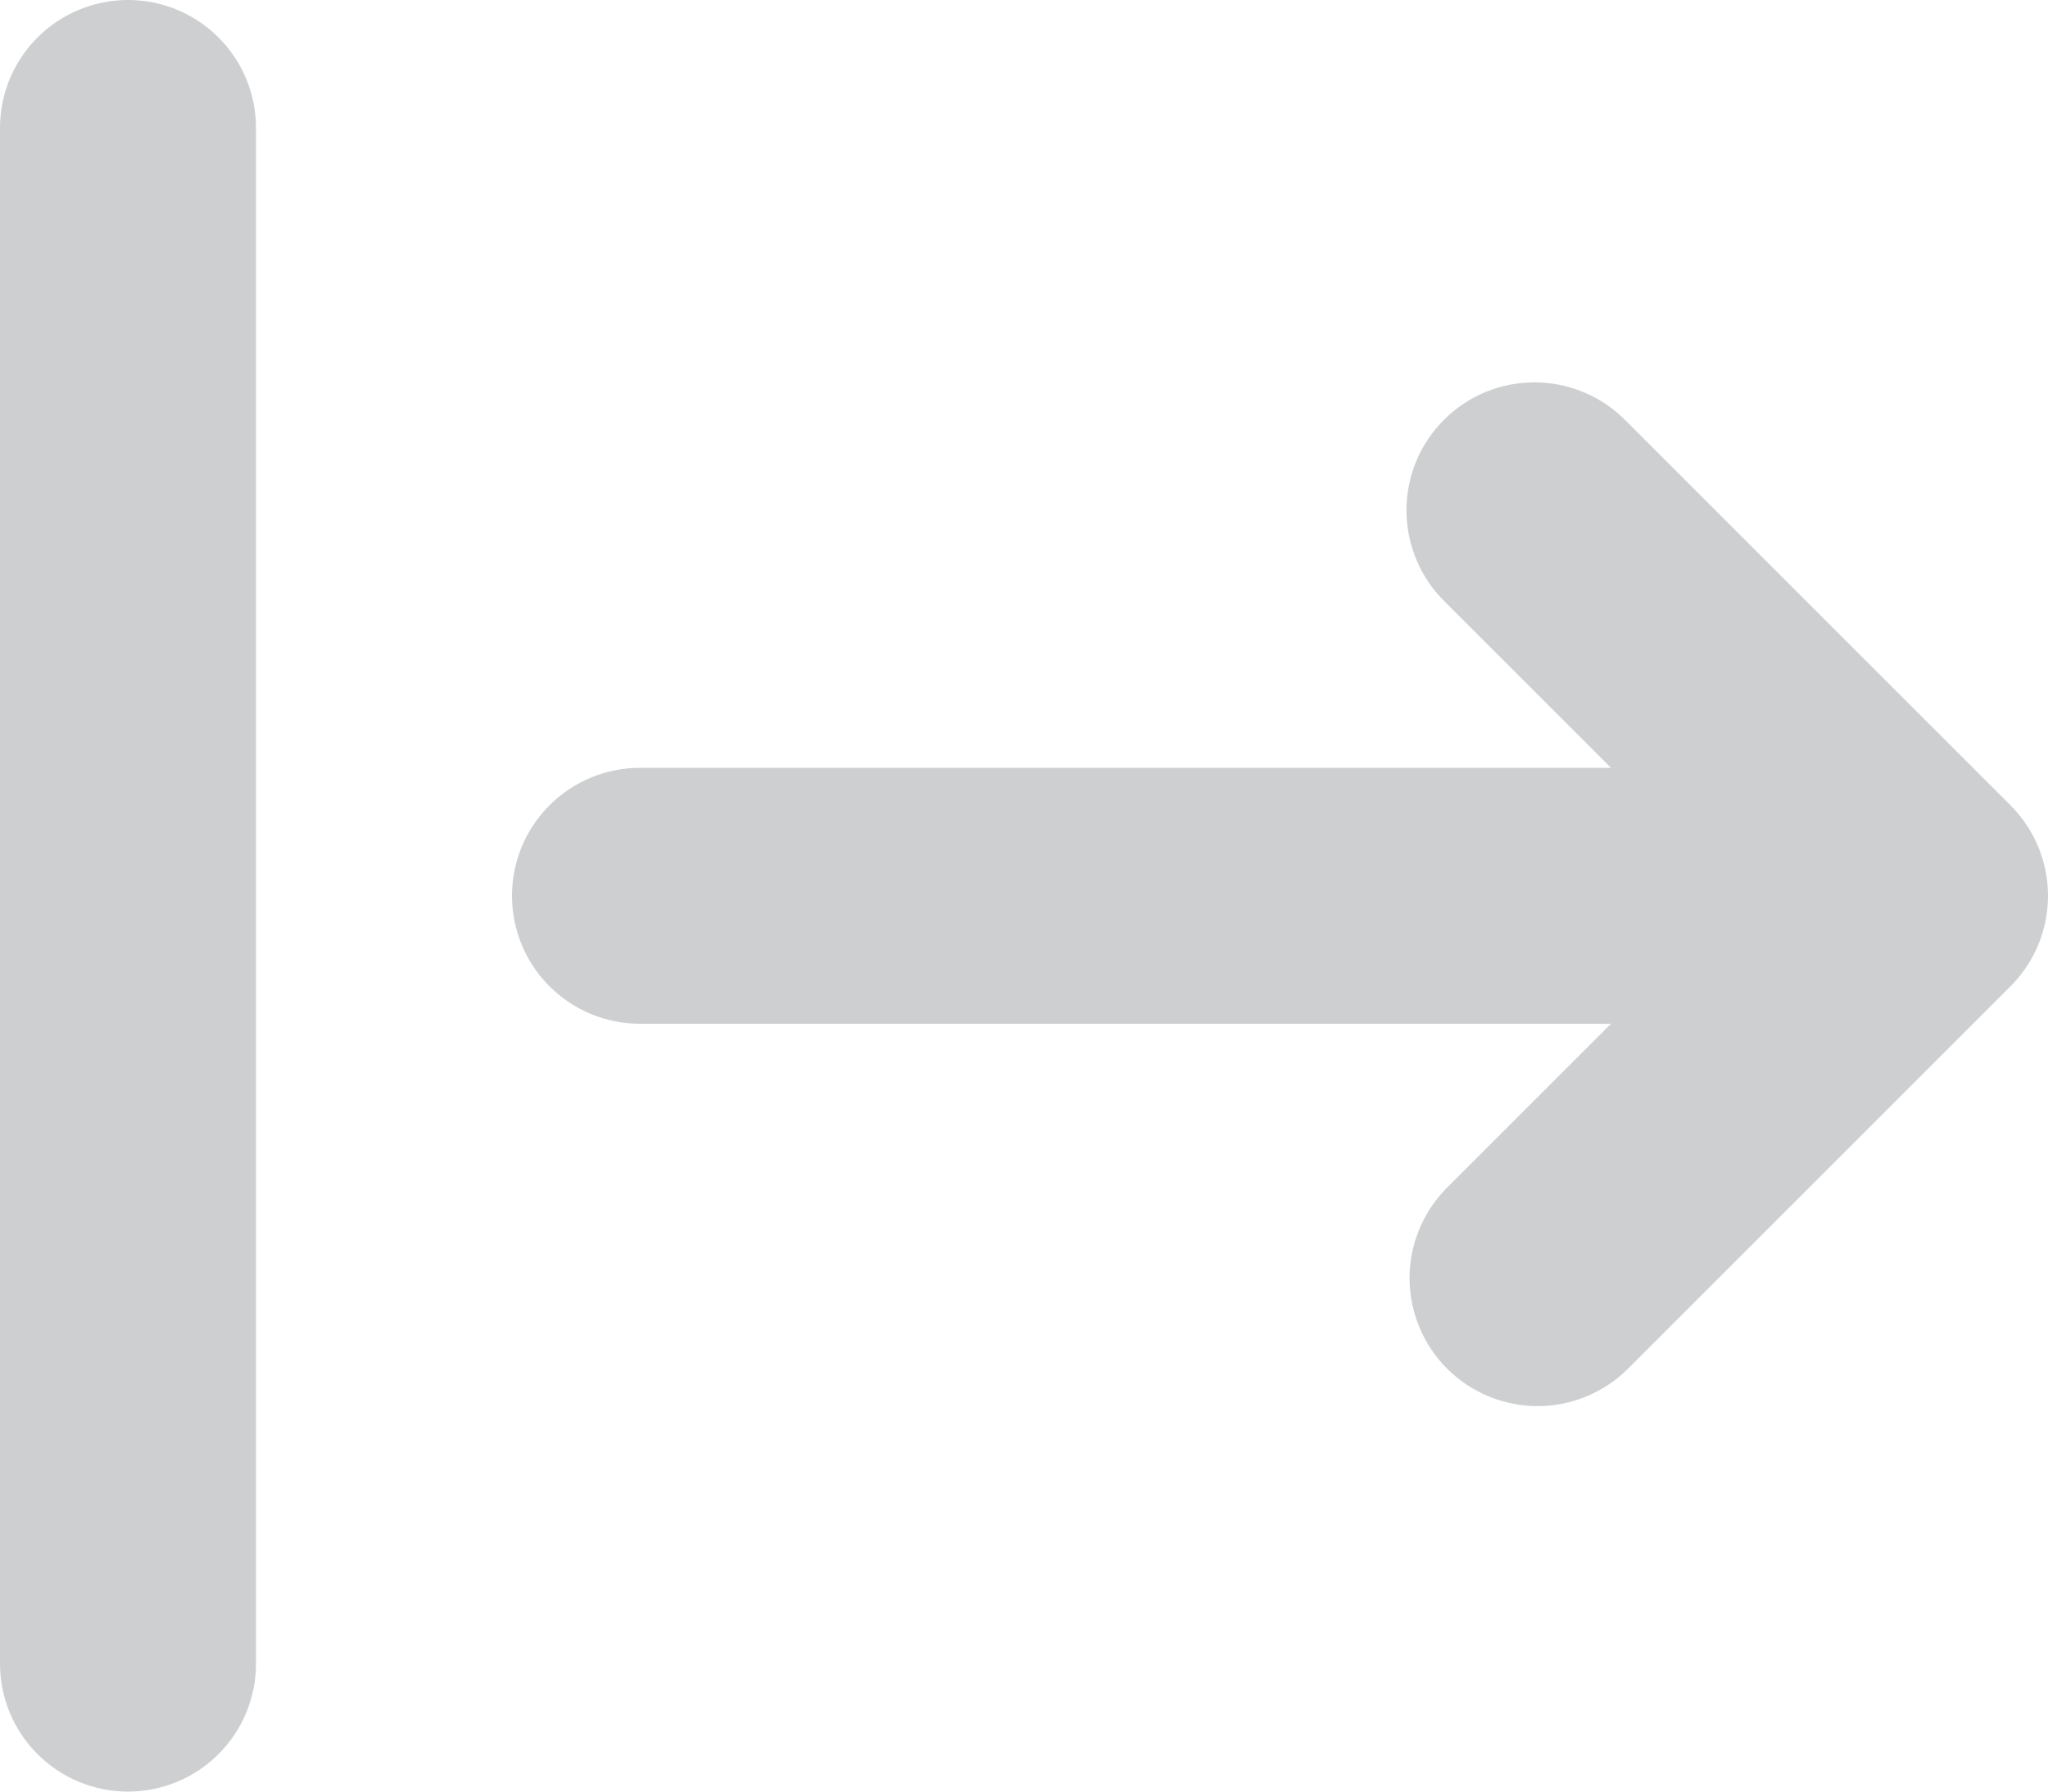 <svg width="16" height="14" viewBox="0 0 16 14" fill="none" xmlns="http://www.w3.org/2000/svg">
<path fill-rule="evenodd" clip-rule="evenodd" d="M1 0C0.735 0 0.48 0.105 0.293 0.293C0.105 0.48 0 0.735 0 1V13C0 13.265 0.105 13.52 0.293 13.707C0.48 13.895 0.735 14 1 14C1.265 14 1.52 13.895 1.707 13.707C1.895 13.52 2 13.265 2 13V1C2 0.735 1.895 0.48 1.707 0.293C1.52 0.105 1.265 0 1 0ZM11.293 9.293C11.111 9.482 11.01 9.734 11.012 9.996C11.015 10.259 11.12 10.509 11.305 10.695C11.491 10.88 11.741 10.985 12.004 10.988C12.266 10.99 12.518 10.889 12.707 10.707L15.707 7.707C15.895 7.519 16 7.265 16 7C16 6.735 15.895 6.481 15.707 6.293L12.707 3.293C12.615 3.197 12.504 3.121 12.382 3.069C12.26 3.016 12.129 2.989 11.996 2.988C11.864 2.987 11.732 3.012 11.609 3.062C11.486 3.112 11.374 3.187 11.281 3.281C11.187 3.374 11.113 3.486 11.062 3.609C11.012 3.732 10.987 3.864 10.988 3.996C10.989 4.129 11.017 4.26 11.069 4.382C11.121 4.504 11.197 4.615 11.293 4.707L12.586 6H5C4.735 6 4.48 6.105 4.293 6.293C4.105 6.48 4 6.735 4 7C4 7.265 4.105 7.52 4.293 7.707C4.48 7.895 4.735 8 5 8H12.586L11.293 9.293Z" fill="#CDCFD0"/>
</svg>
